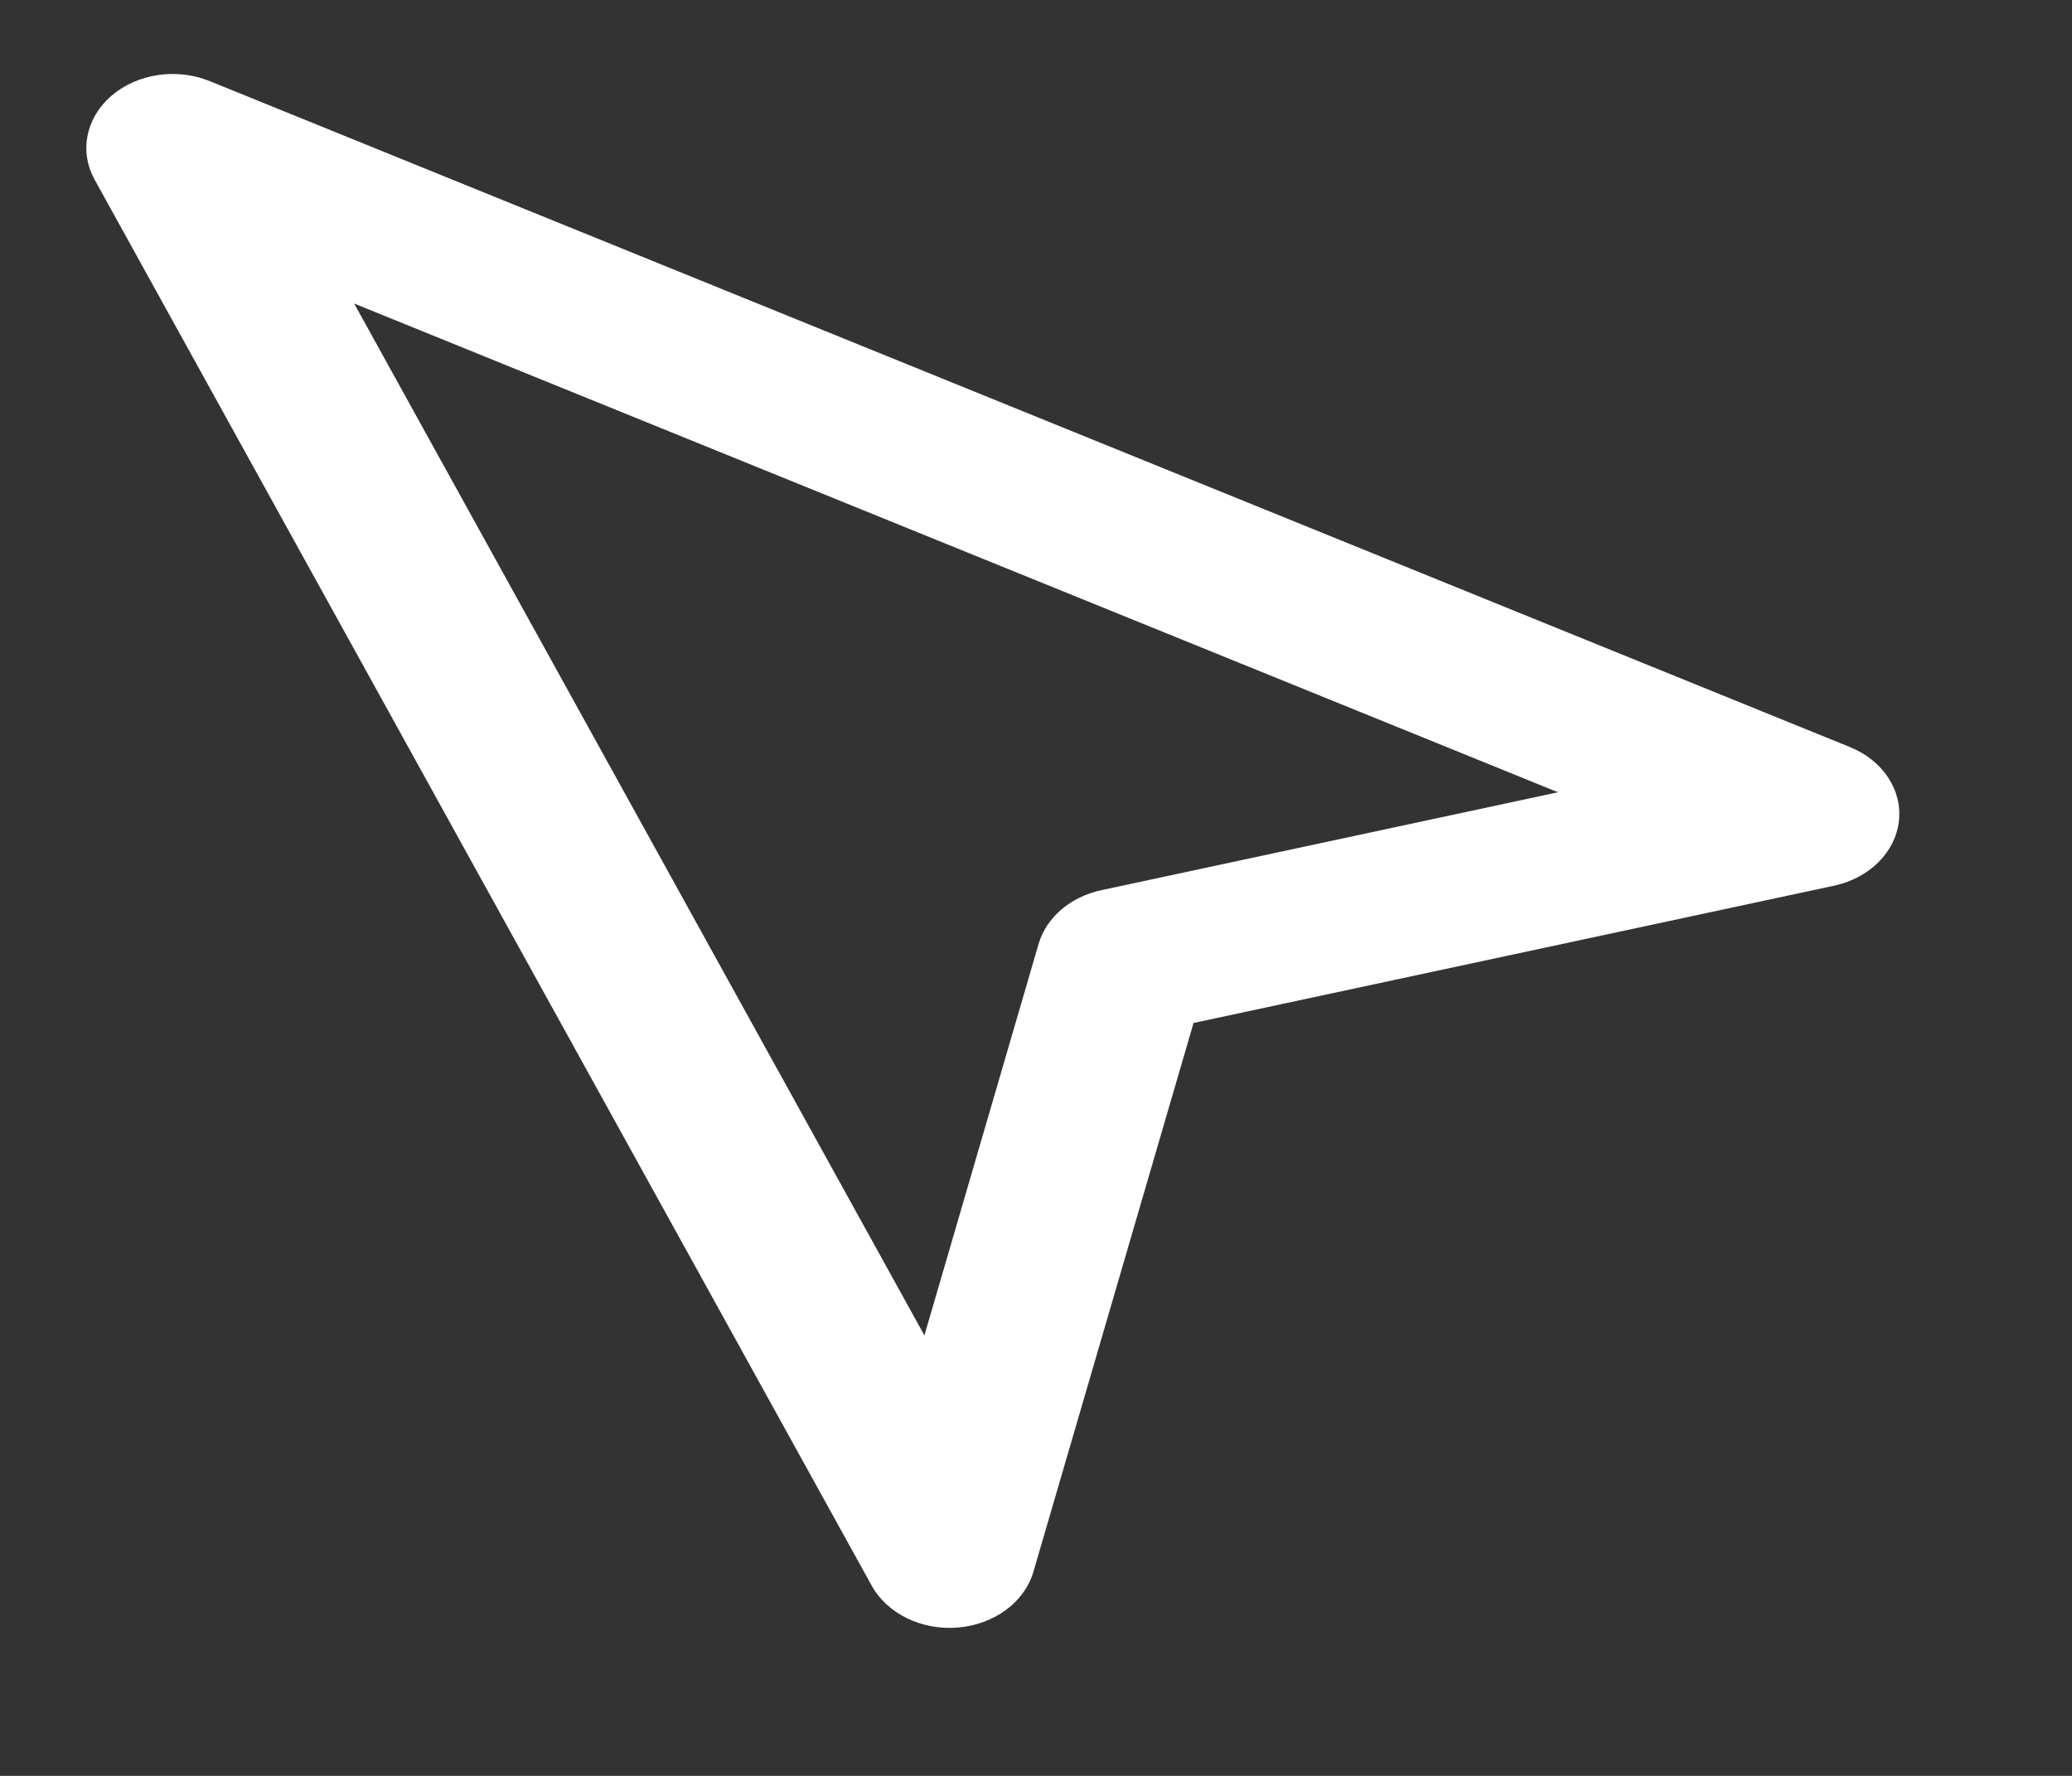 <svg width="28" height="24" viewBox="0 0 28 24" fill="none" xmlns="http://www.w3.org/2000/svg">
<rect x="0" y="0" width="28" height="24" fill="#333333" stroke="none"/>
<g clip-path="url(#clip0_770_7961)">
<path fill-rule="evenodd" clip-rule="evenodd" d="M1.508 1.293C1.857 0.994 2.387 0.915 2.833 1.096L24.999 10.096C25.445 10.277 25.709 10.678 25.661 11.098C25.612 11.519 25.261 11.868 24.783 11.97L16.129 13.825L13.965 21.242C13.845 21.652 13.438 21.953 12.948 21.995C12.458 22.037 11.99 21.81 11.779 21.428L1.279 2.428C1.068 2.046 1.16 1.592 1.508 1.293ZM12.492 18.047L14.035 12.757C14.139 12.399 14.466 12.119 14.884 12.03L21.054 10.707L4.786 4.102L12.492 18.047Z" fill="white"/>
</g>
<defs>
<clipPath id="clip0_770_7961">
<rect width="24" height="28" fill="white" transform="translate(0 24) rotate(-90)"/>
</clipPath>
</defs>
</svg>
